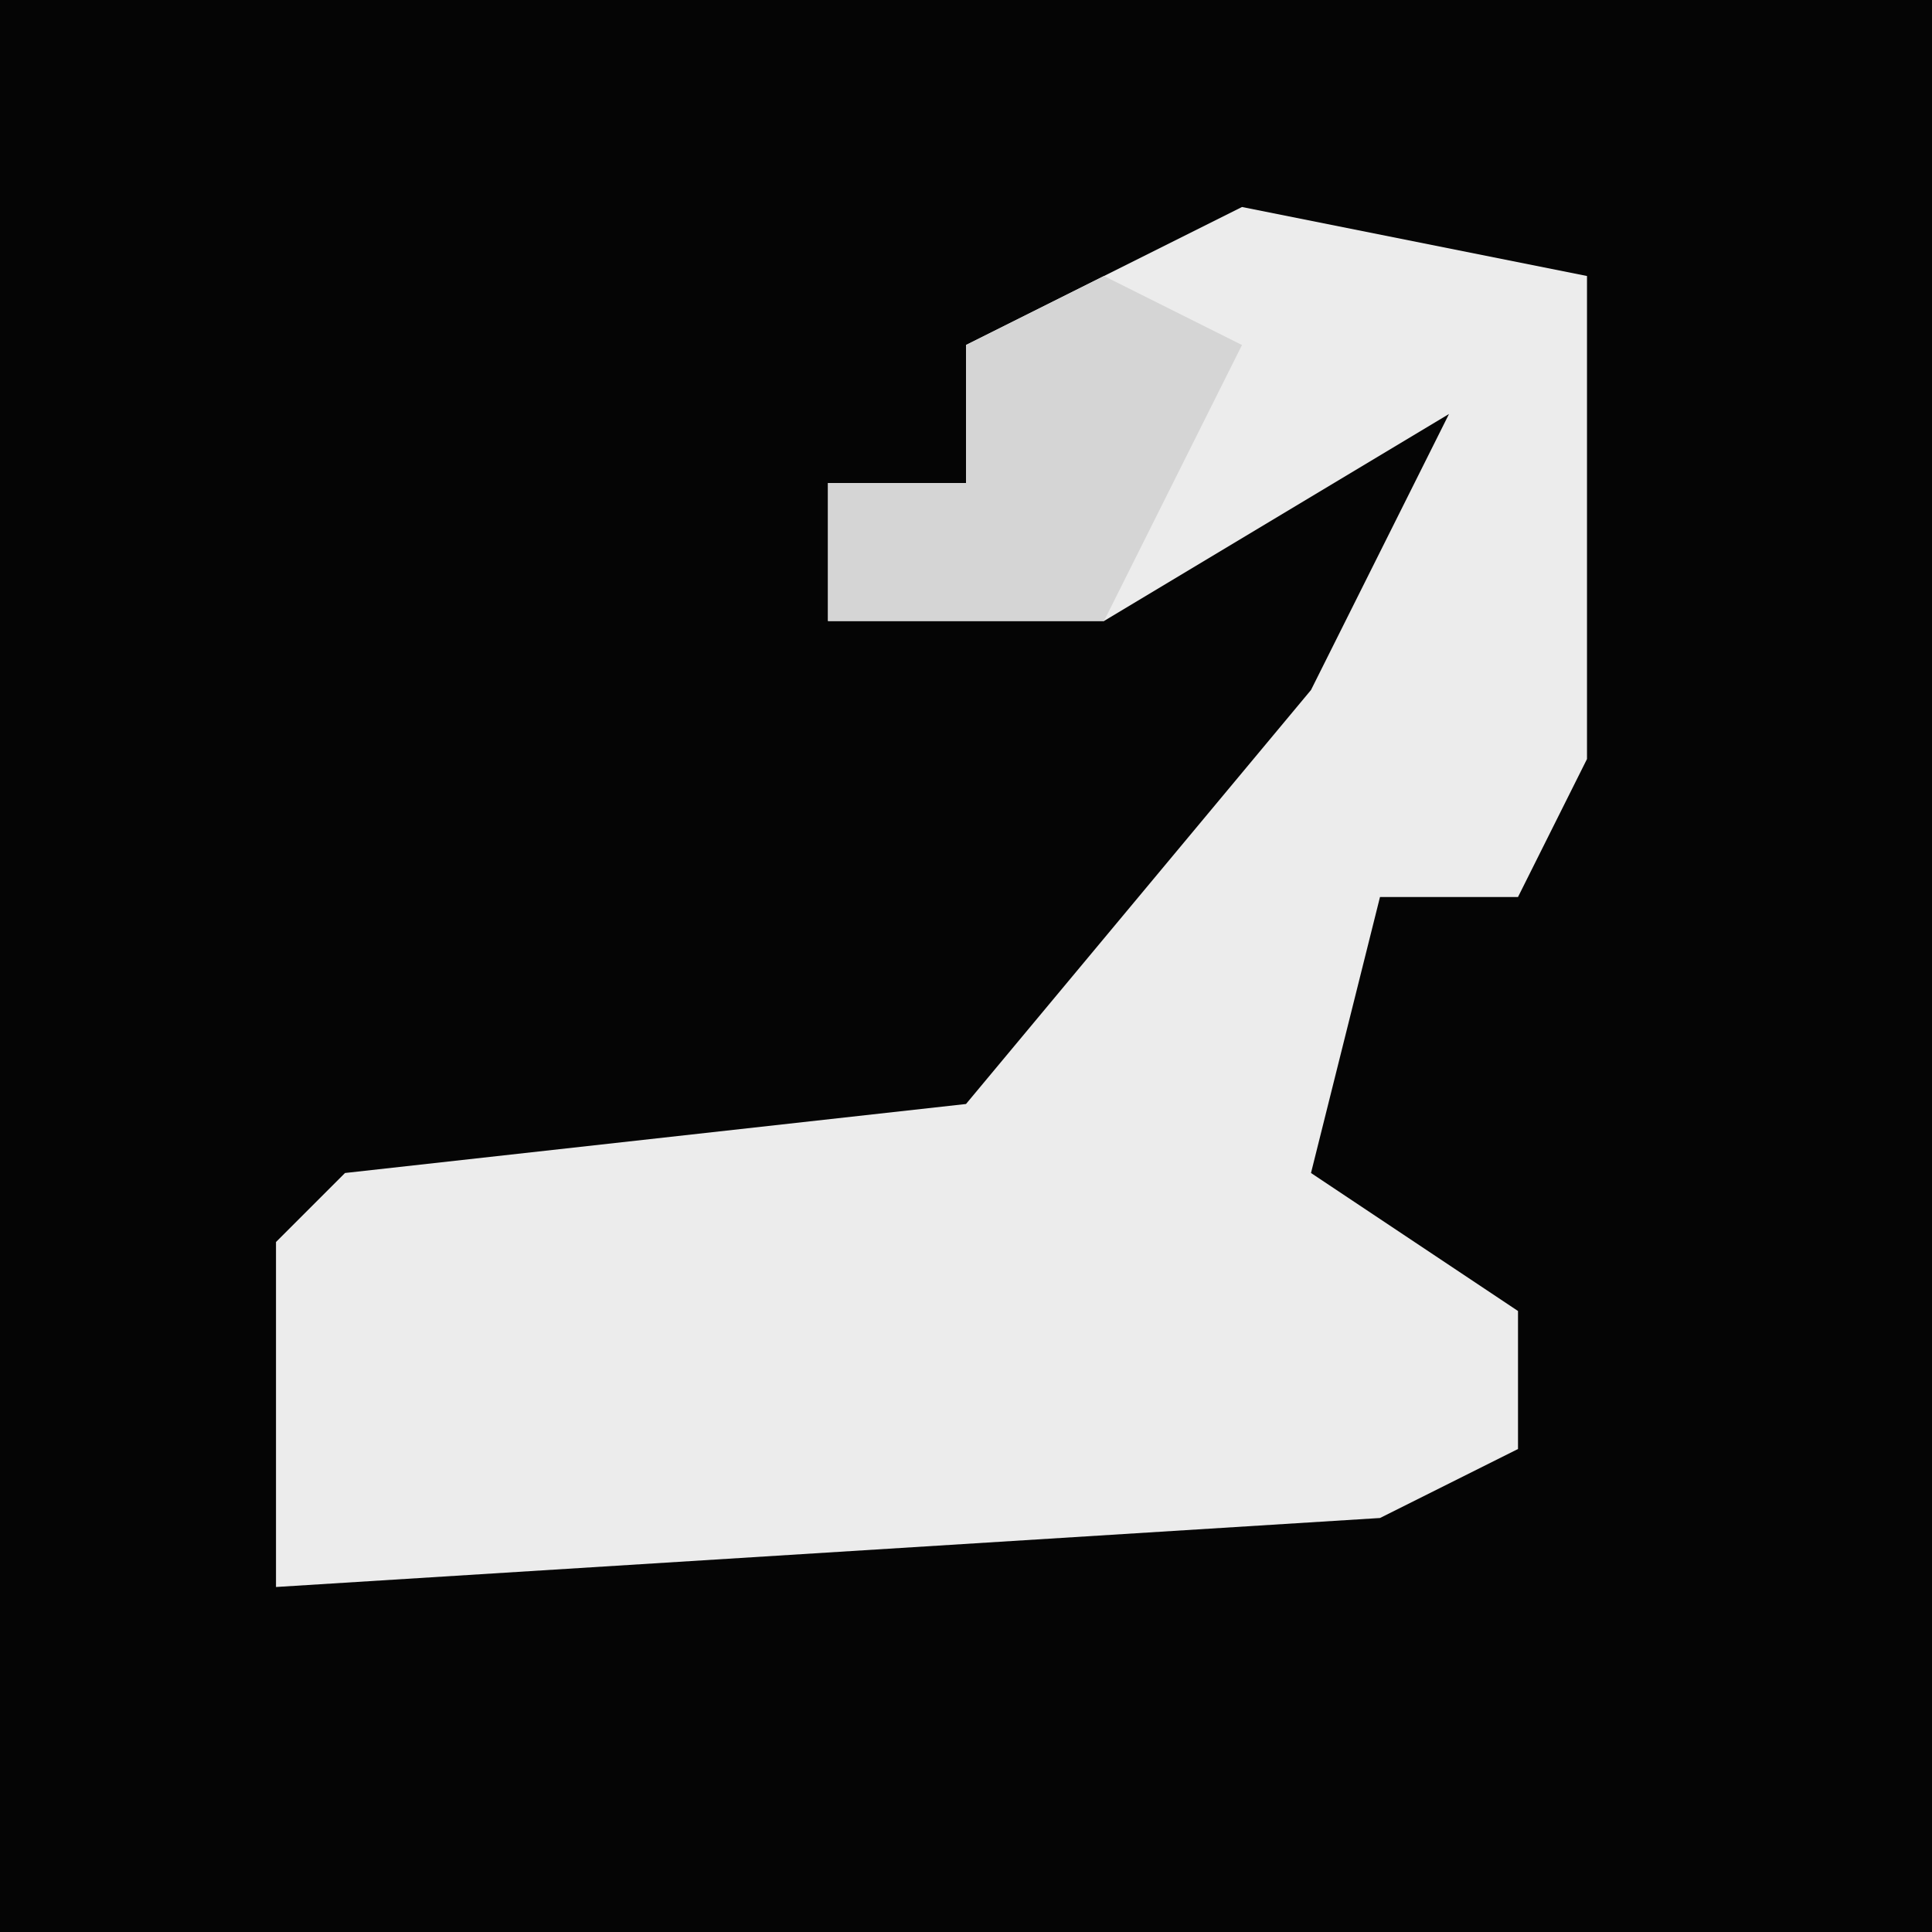 <?xml version="1.0" encoding="UTF-8"?>
<svg version="1.1" xmlns="http://www.w3.org/2000/svg" width="28" height="28">
<path d="M0,0 L28,0 L28,28 L0,28 Z " fill="#050505" transform="translate(0,0)"/>
<path d="M0,0 L5,1 L5,8 L4,10 L2,10 L1,14 L4,16 L4,18 L2,19 L-14,20 L-14,15 L-13,14 L-4,13 L1,7 L3,3 L-2,6 L-6,6 L-6,4 L-4,4 L-4,2 Z " fill="#ECECEC" transform="translate(18,3)"/>
<path d="M0,0 L2,1 L0,5 L-4,5 L-4,3 L-2,3 L-2,1 Z " fill="#D5D5D5" transform="translate(16,4)"/>
</svg>
